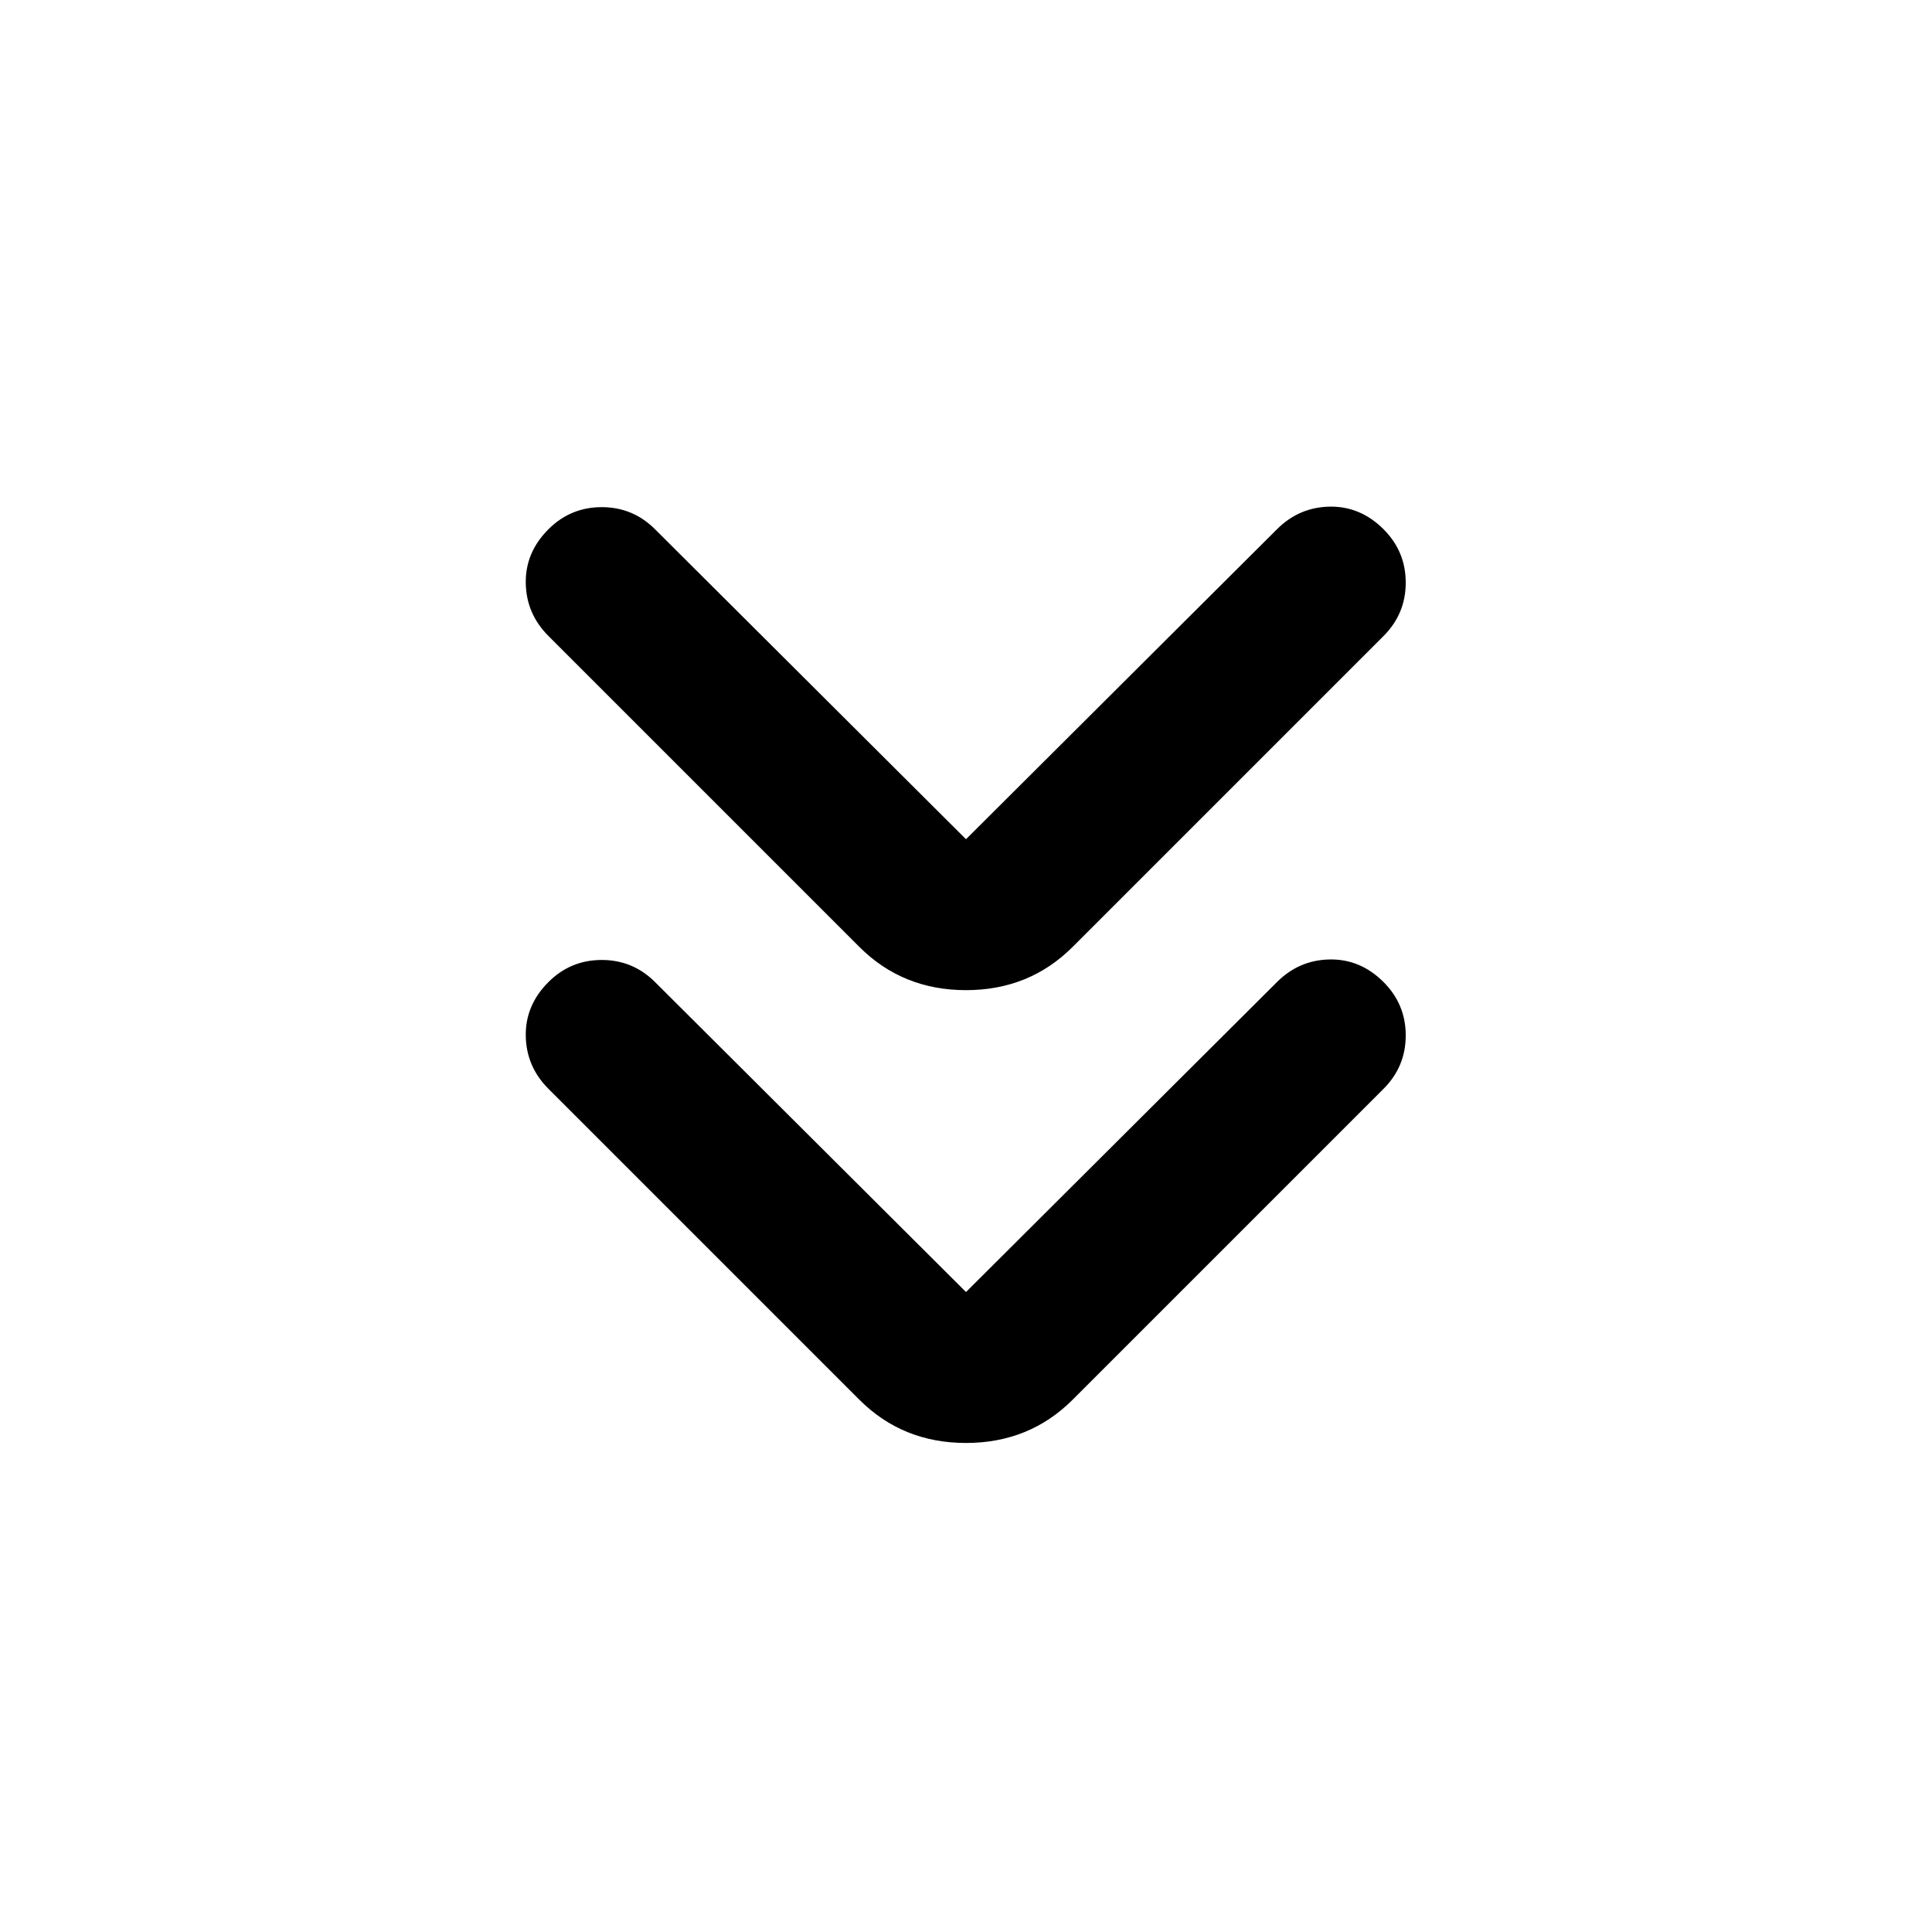 <svg xmlns="http://www.w3.org/2000/svg" height="24" viewBox="0 -960 960 960" width="24"><path d="m480-318 154.5-154q11-11 26.25-11.25T687.5-472q11 11 11 26.5t-11 26.5L533-264.5Q511.5-243 480-243t-53-21.5L272.5-419q-11-11-11.25-26.25T272.5-472q11-11 26.5-11t26.5 11L480-318Zm0-225 154.5-154q11-11 26.25-11.25T687.5-697q11 11 11 26.5t-11 26.5L533-489.5Q511.5-468 480-468t-53-21.5L272.5-644q-11-11-11.25-26.25T272.5-697q11-11 26.5-11t26.5 11L480-543Z"/></svg>
